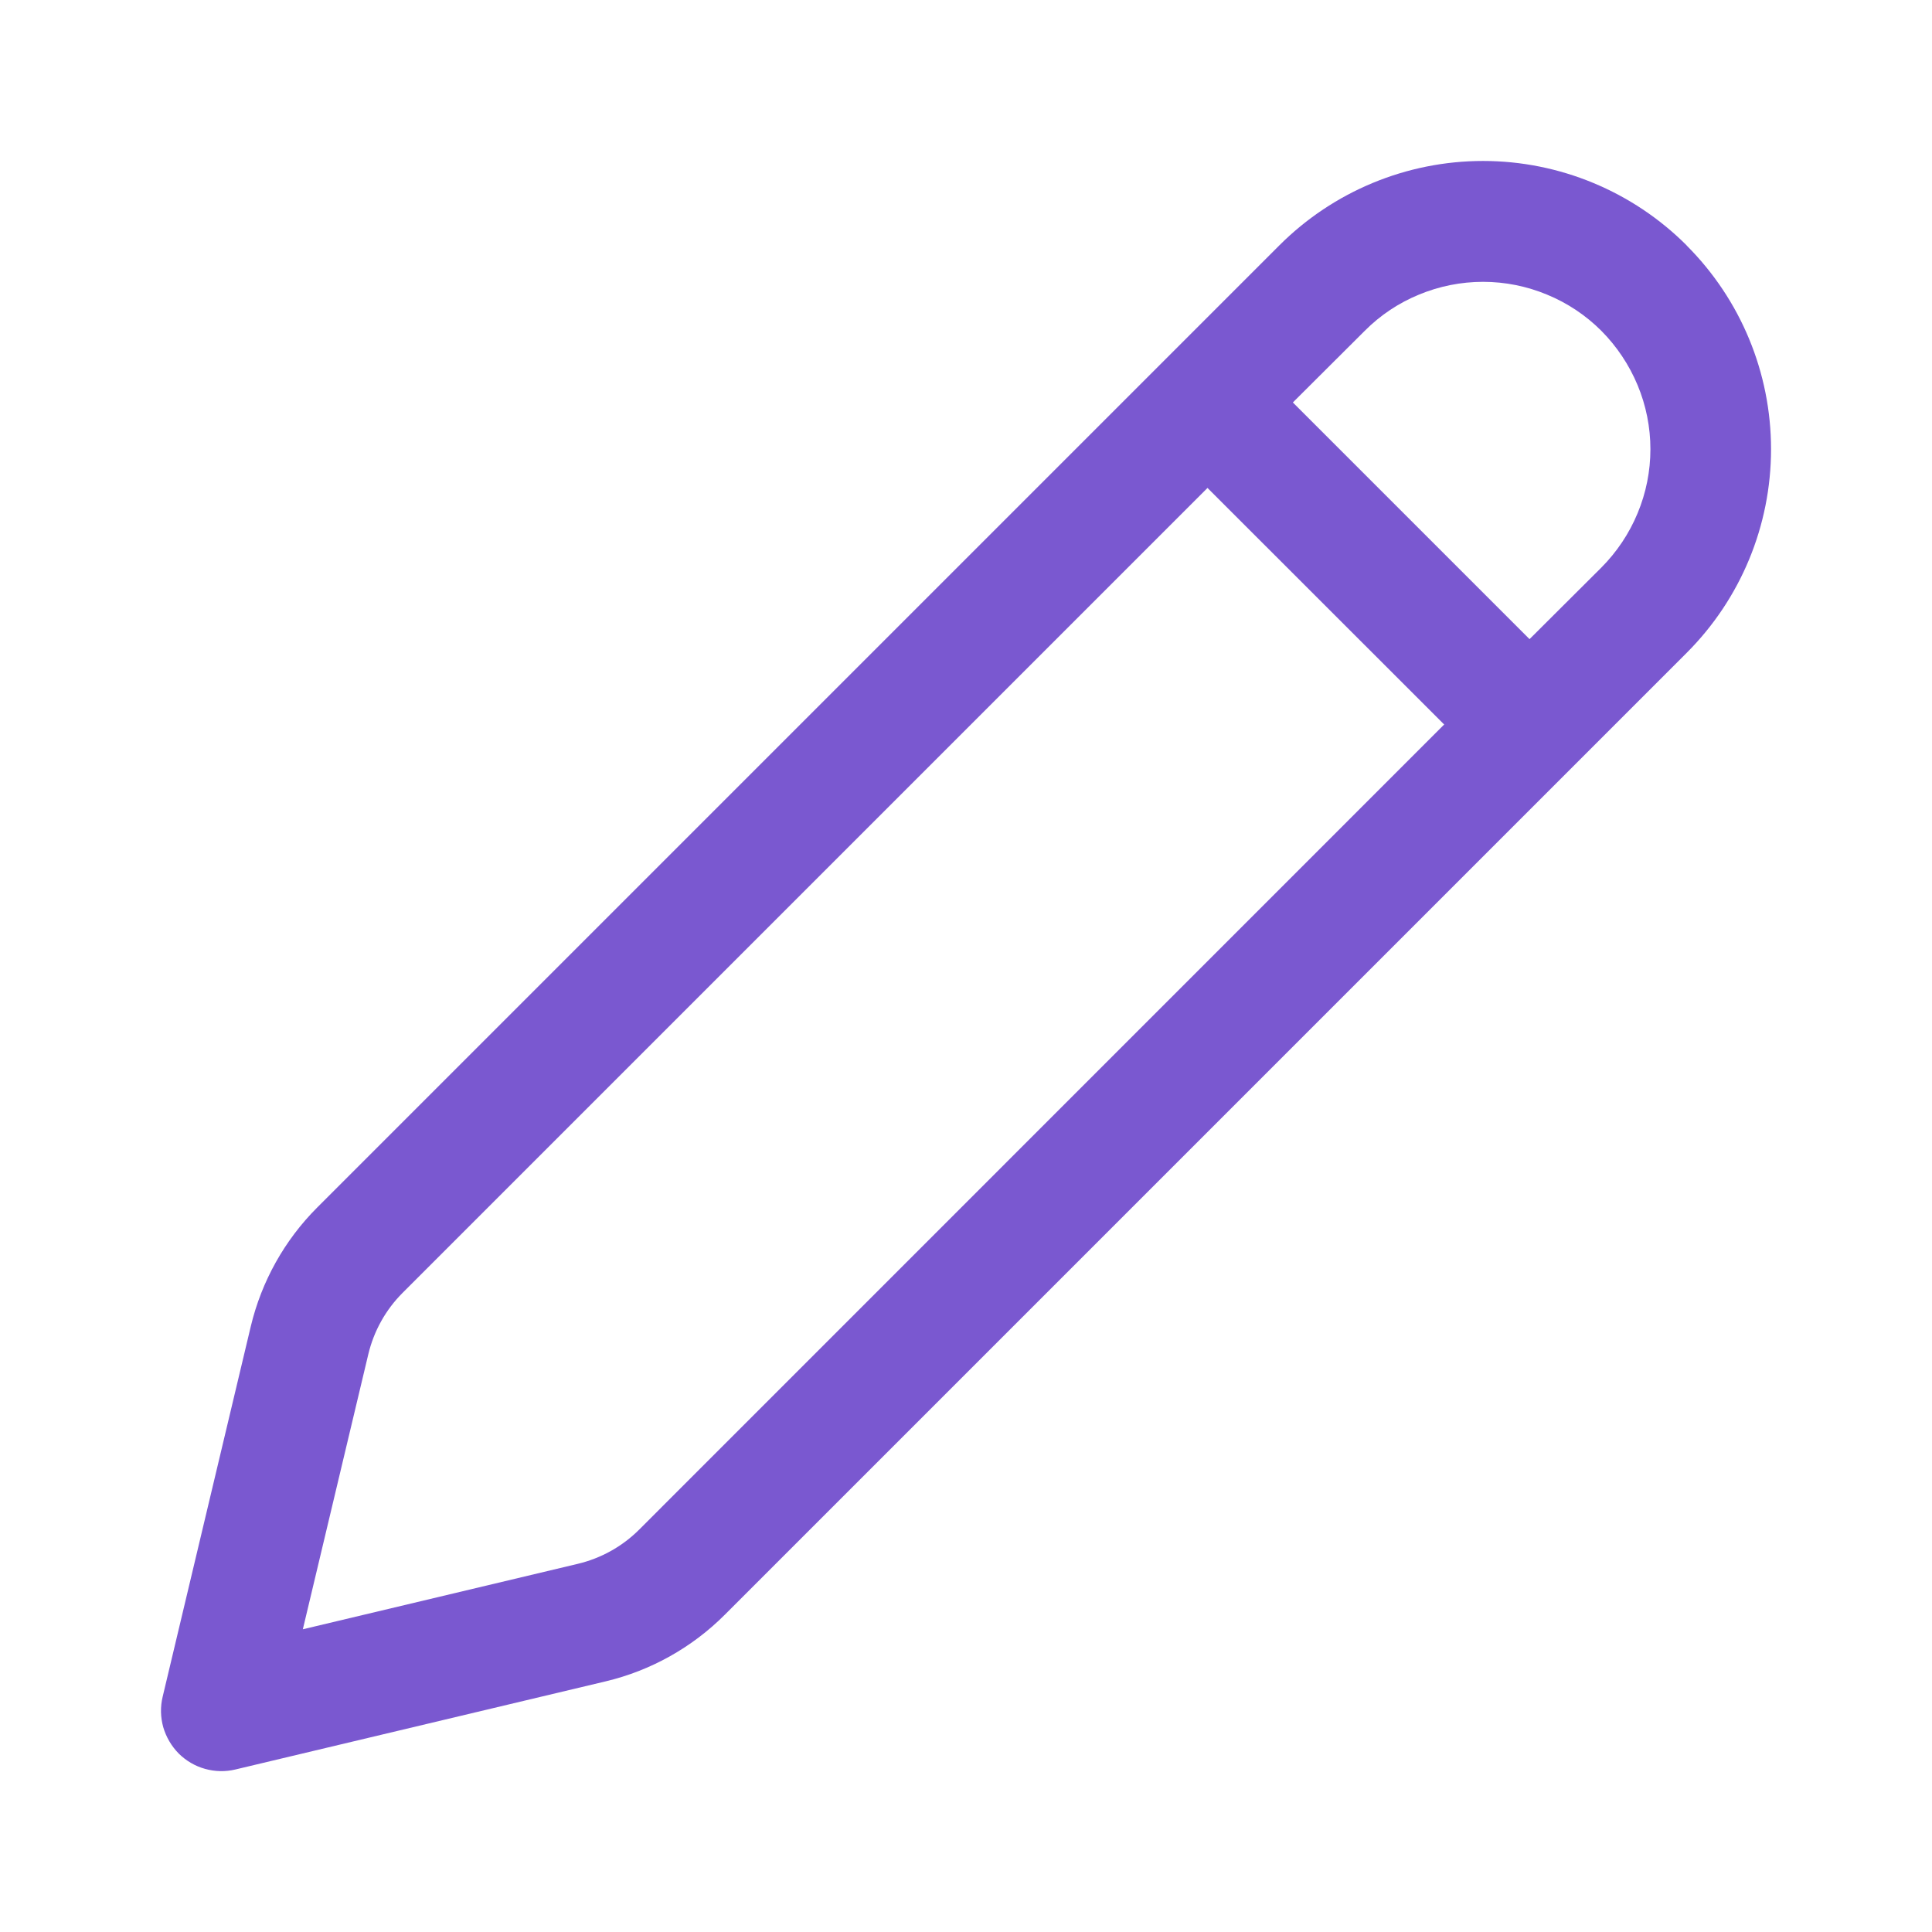 <svg width="16" height="16" viewBox="0 0 16 16" fill="none" xmlns="http://www.w3.org/2000/svg">
<path d="M13.968 2.032C13.521 1.585 12.914 1.333 12.282 1.333C11.649 1.333 11.042 1.585 10.595 2.032L2.627 10C2.356 10.271 2.166 10.612 2.077 10.984L1.347 14.052C1.327 14.135 1.329 14.222 1.352 14.304C1.376 14.386 1.42 14.461 1.48 14.522C1.541 14.582 1.615 14.626 1.698 14.649C1.78 14.672 1.867 14.674 1.95 14.654L5.017 13.924C5.39 13.835 5.731 13.644 6.002 13.373L13.968 5.407C14.416 4.959 14.667 4.353 14.667 3.72C14.667 3.087 14.416 2.481 13.968 2.033M11.302 2.74C11.43 2.611 11.583 2.509 11.751 2.44C11.919 2.37 12.1 2.334 12.282 2.334C12.464 2.334 12.644 2.37 12.812 2.44C12.98 2.509 13.133 2.611 13.262 2.74C13.39 2.869 13.492 3.022 13.562 3.19C13.632 3.358 13.668 3.538 13.668 3.72C13.668 3.902 13.632 4.082 13.562 4.25C13.492 4.419 13.39 4.571 13.262 4.7L12.667 5.293L10.707 3.333L11.302 2.74ZM10 4.041L11.96 6L5.294 12.667C5.154 12.807 4.978 12.905 4.785 12.951L2.508 13.493L3.05 11.216C3.096 11.023 3.194 10.847 3.334 10.707L10 4.041Z" fill="#7A58D0"/>
</svg>
